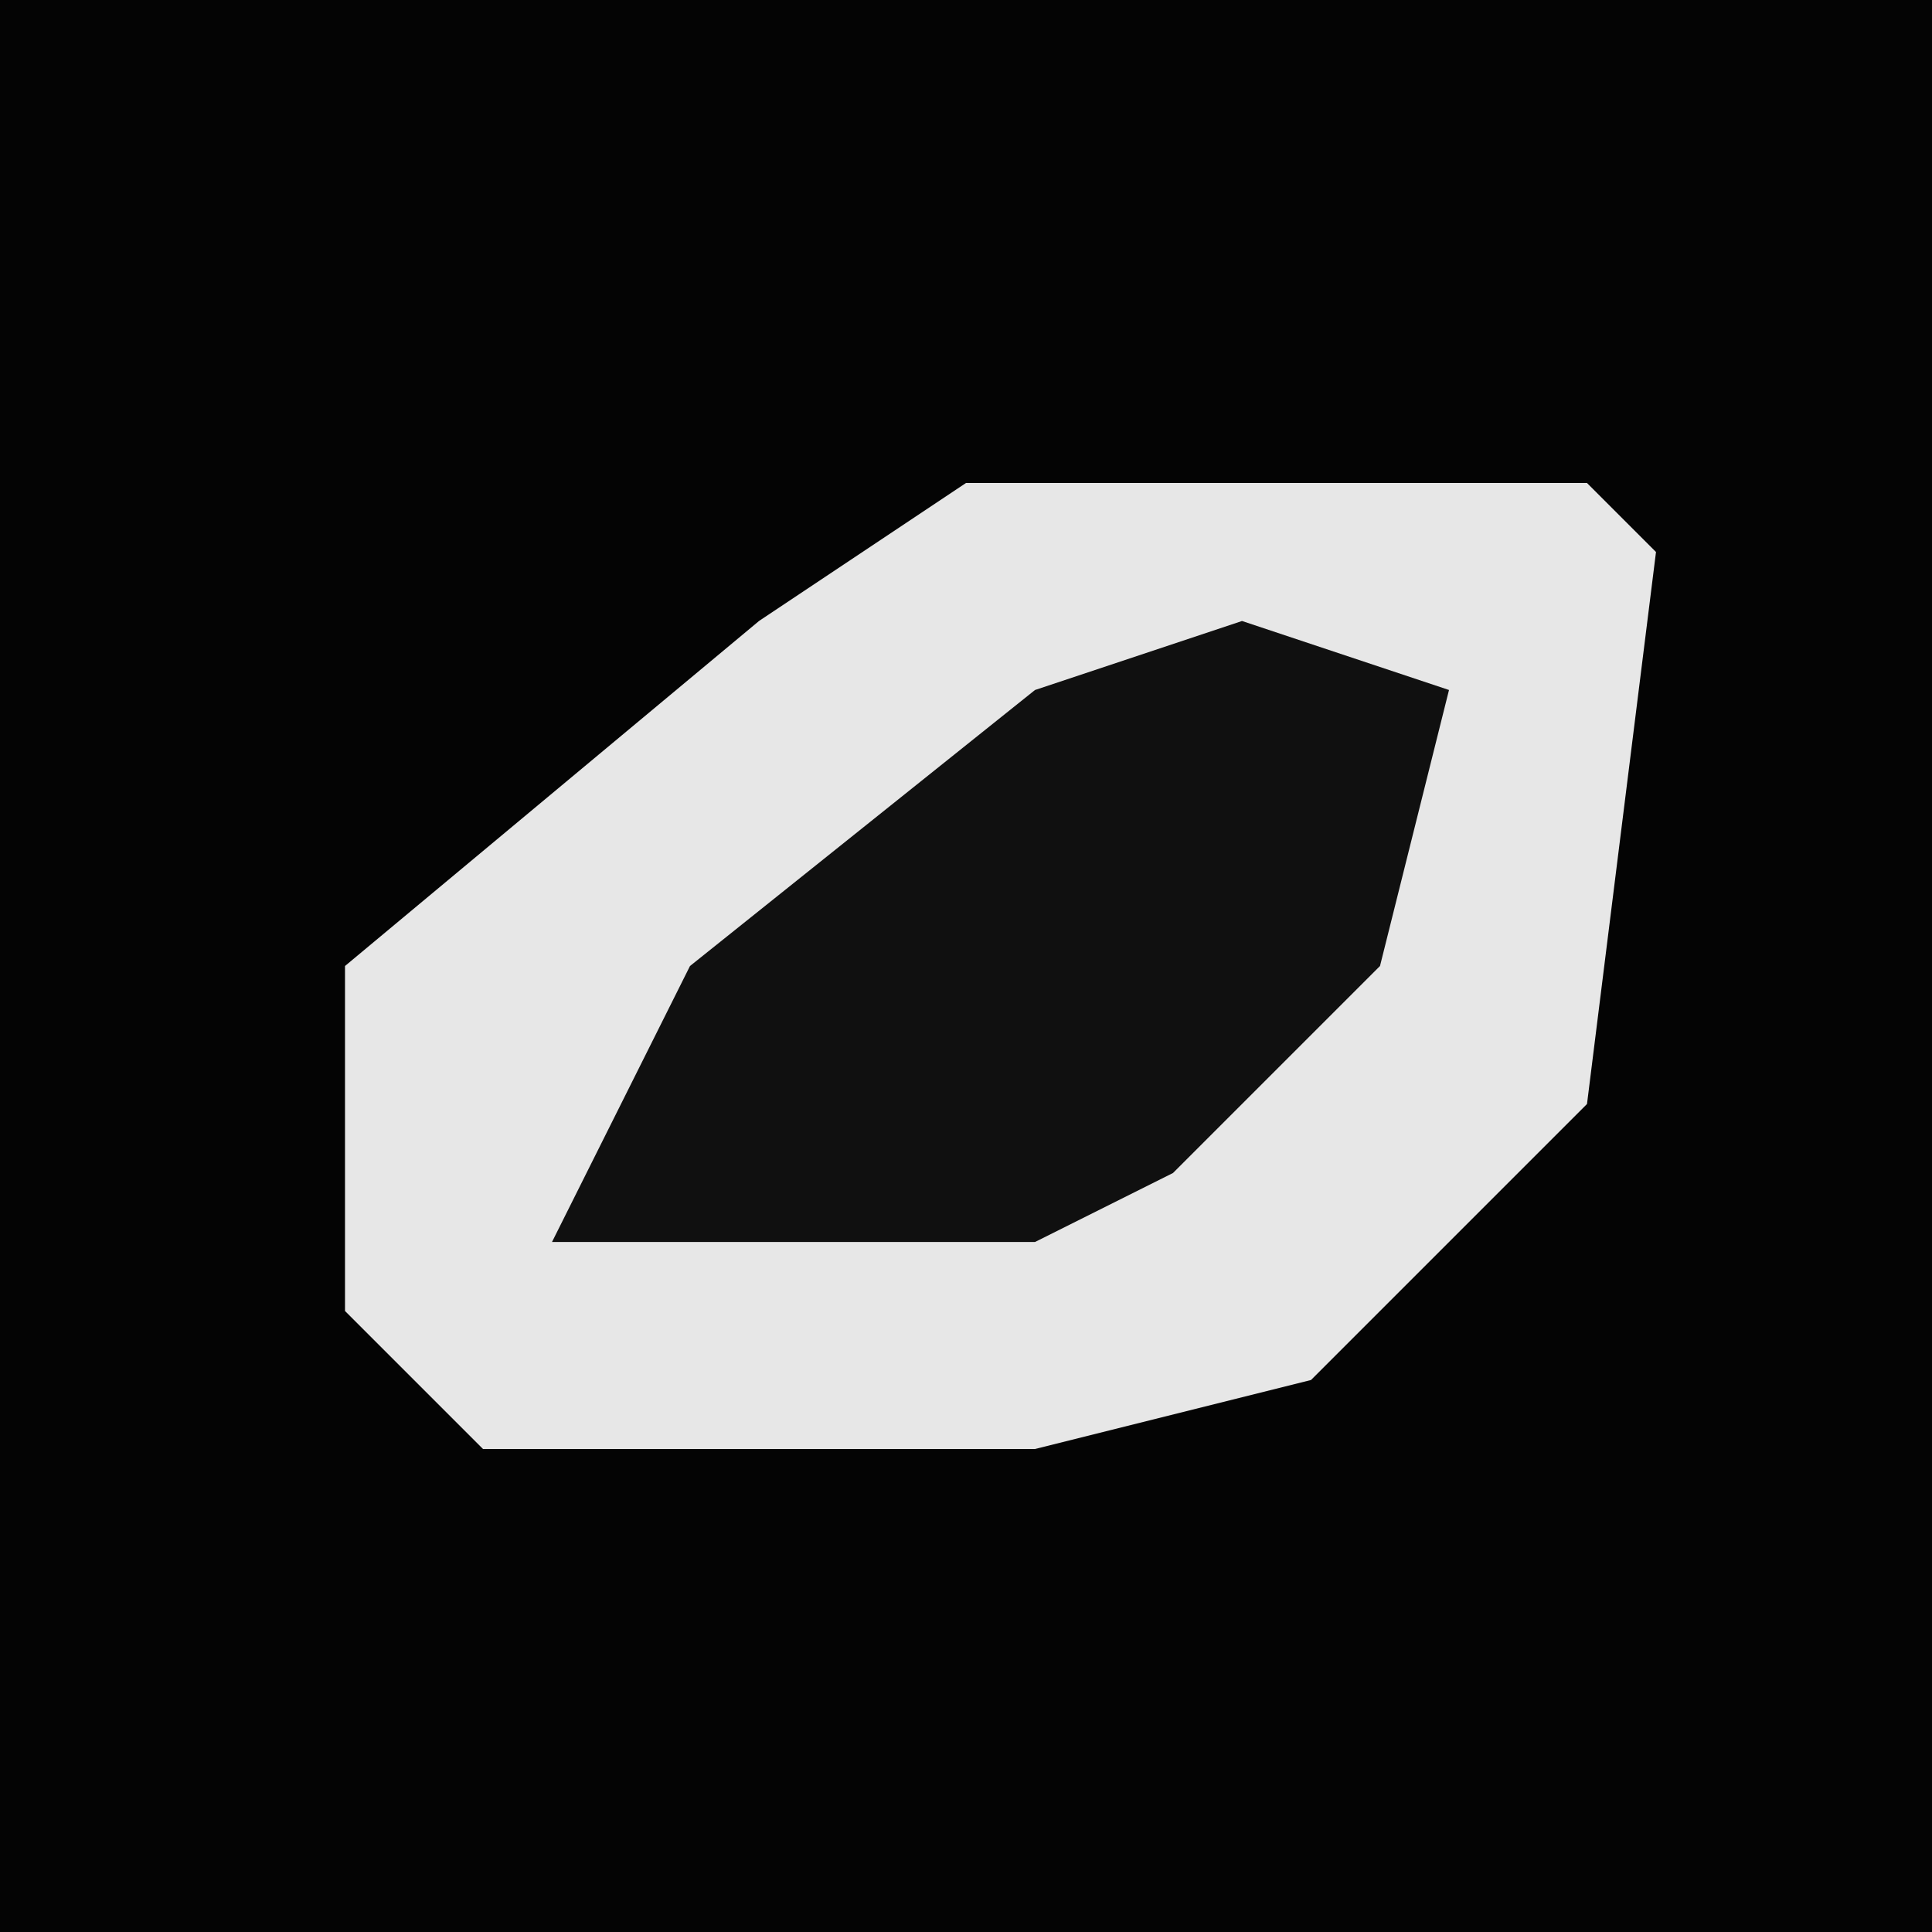 <?xml version="1.0" encoding="UTF-8"?>
<svg version="1.1" xmlns="http://www.w3.org/2000/svg" width="28" height="28">
<path d="M0,0 L28,0 L28,28 L0,28 Z " fill="#040404" transform="translate(0,0)"/>
<path d="M0,0 L9,0 L10,1 L9,9 L5,13 L1,14 L-7,14 L-9,12 L-9,7 L-3,2 Z " fill="#E7E7E7" transform="translate(14,7)"/>
<path d="M0,0 L3,1 L2,5 L-1,8 L-3,9 L-10,9 L-8,5 L-3,1 Z " fill="#101010" transform="translate(18,9)"/>
</svg>
